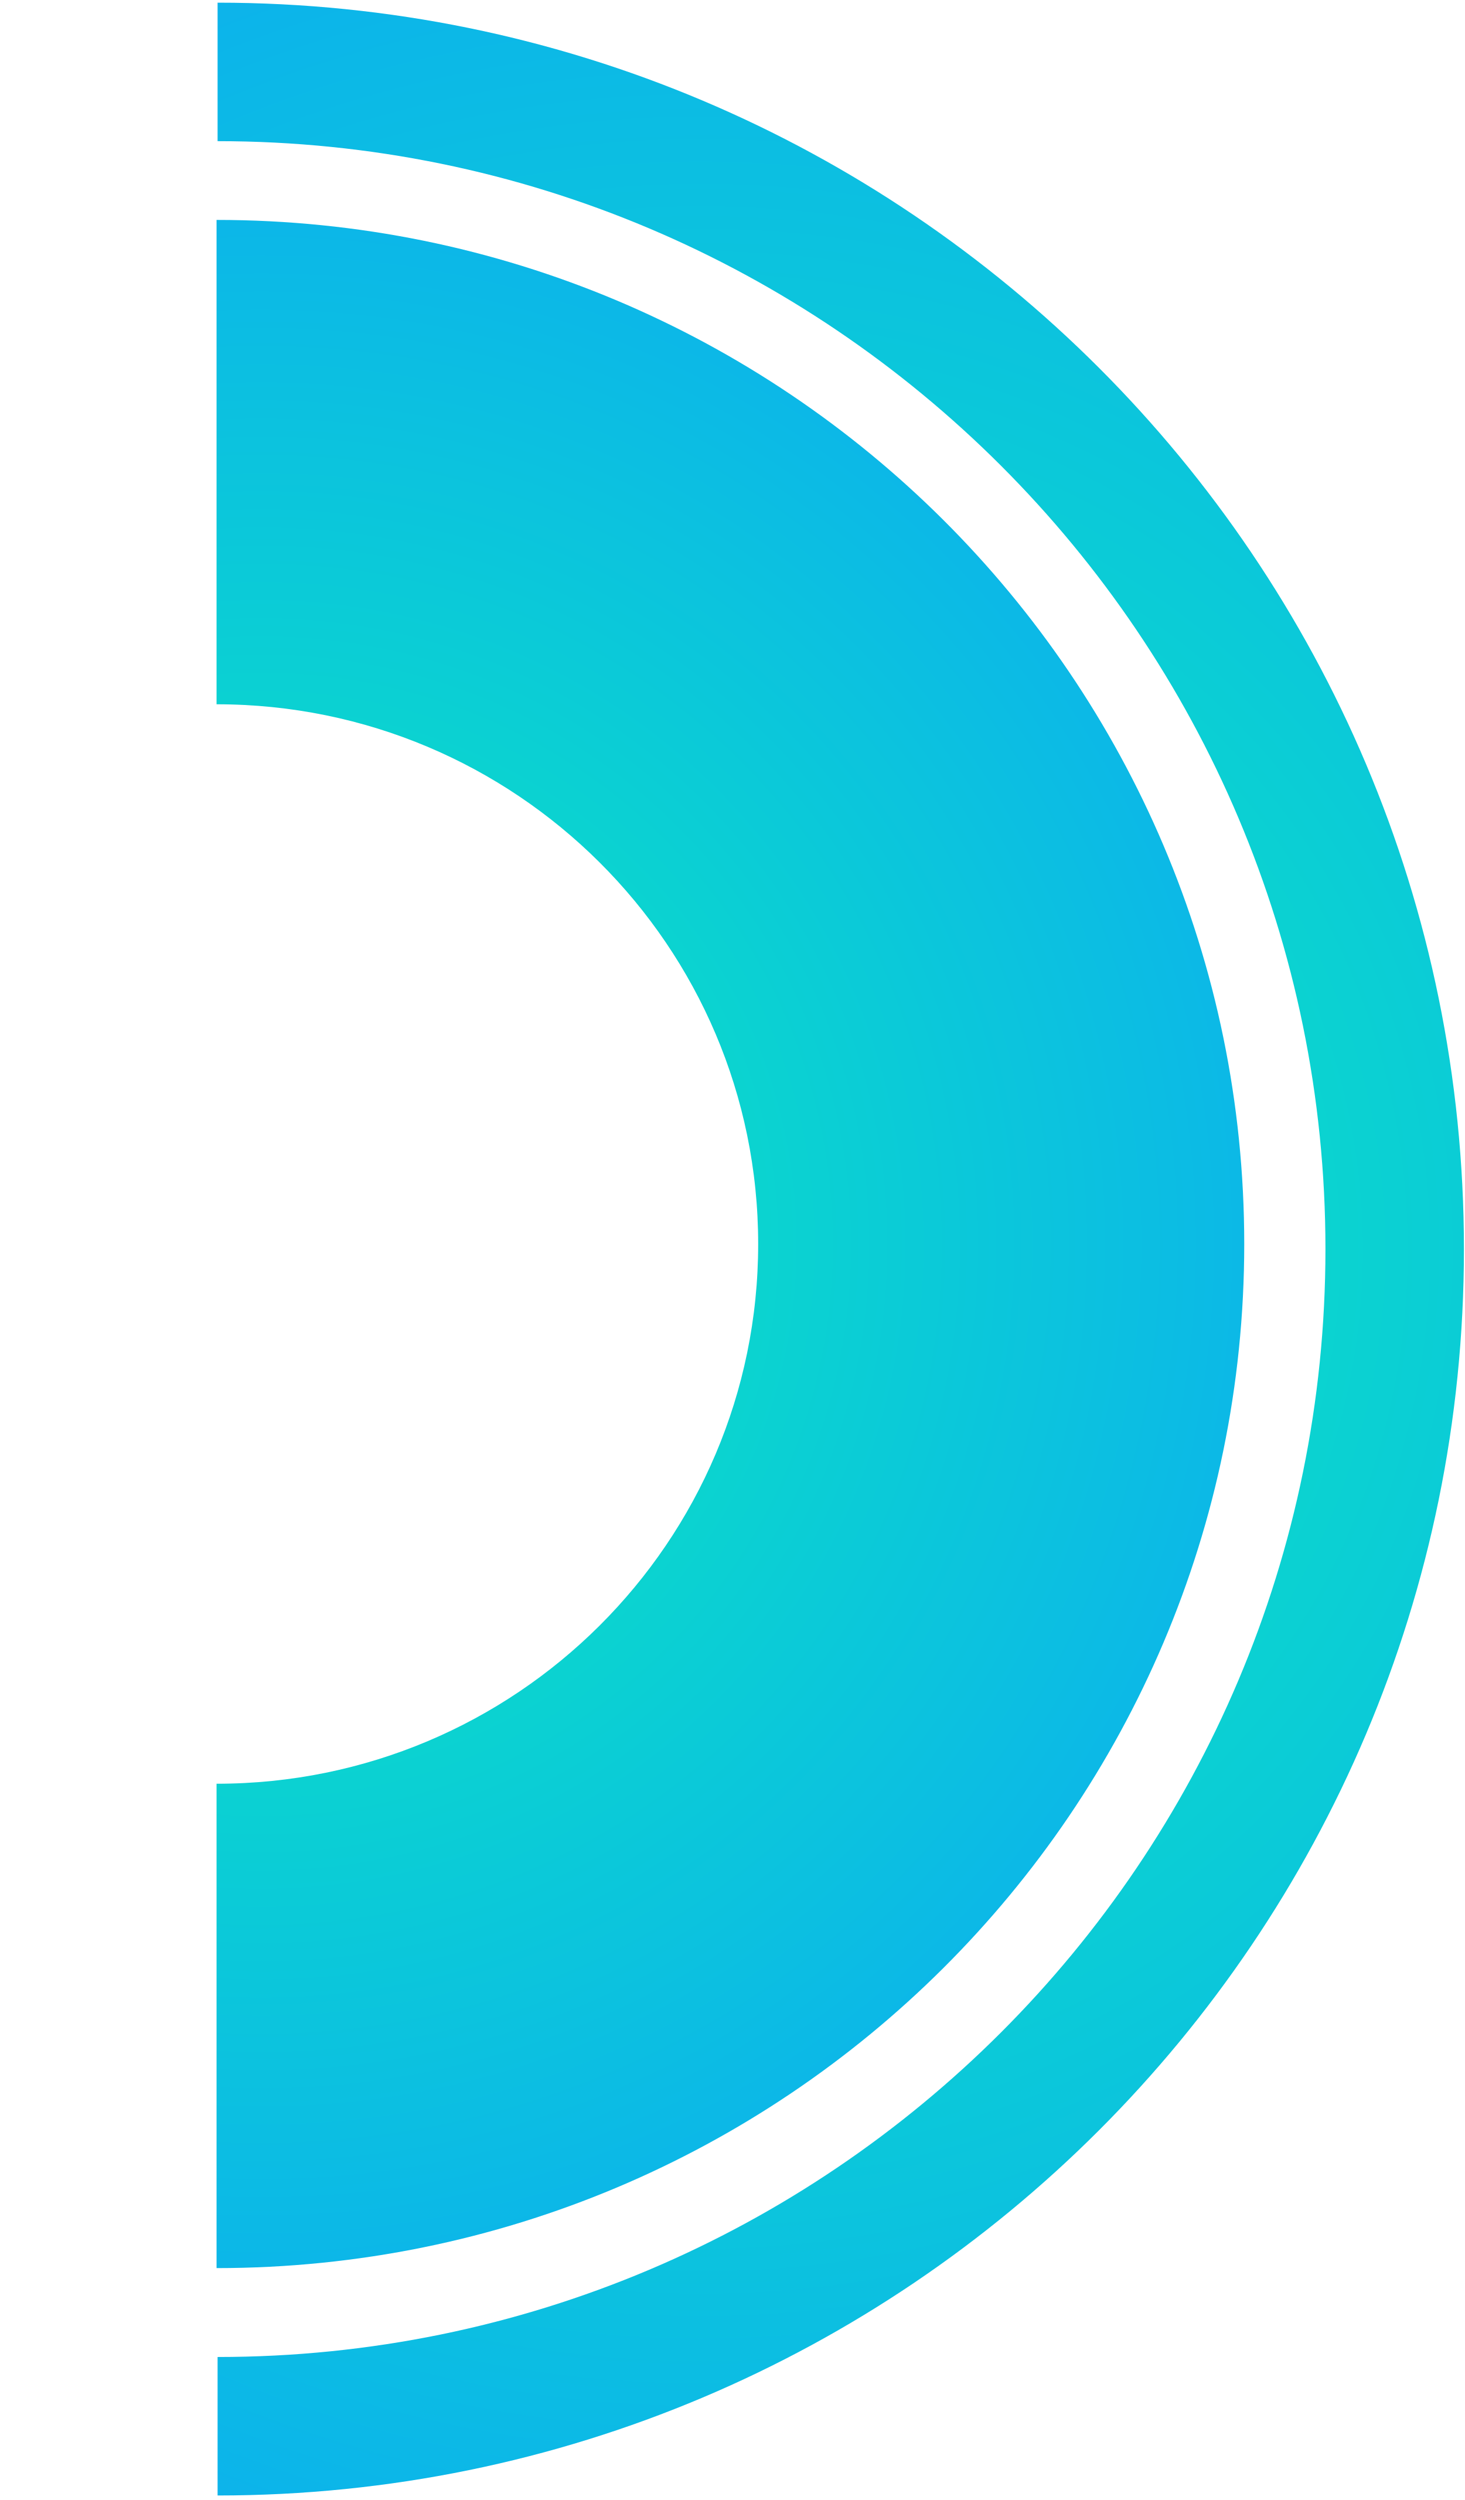 <svg xmlns="http://www.w3.org/2000/svg" width="201" height="343" viewBox="0 0 201 343">
    <defs>
        <radialGradient id="a" cx="38.672%" r="121.381%" fx="38.672%" fy="50%" gradientTransform="matrix(0 .5 -1 0 .887 .307)">
            <stop offset="0%" stop-color="#09EFB9"/>
            <stop offset="100%" stop-color="#0DACF1"/>
        </radialGradient>
        <radialGradient id="b" cx="4.814%" r="117.148%" fx="4.814%" fy="50%" gradientTransform="matrix(0 .502 -1 0 .548 .476)">
            <stop offset="0%" stop-color="#09EFB9"/>
            <stop offset="100%" stop-color="#0DACF1"/>
        </radialGradient>
    </defs>
    <g fill="none" fill-rule="nonzero">
        <path fill="url(#a)" d="M29.853 342.367v-19c83.947 0 152-68.053 152-152 0-83.948-68.053-152-152-152v-19c94.44 0 171 76.559 171 171 0 94.44-76.56 171-171 171z"/>
        <path fill="url(#b)" d="M29.712 311.172v-66.453c41.04 0 74.31-33.152 74.31-74.047 0-40.895-33.27-74.047-74.31-74.047V30.172c77.872 0 141 62.904 141 140.5s-63.128 140.5-141 140.5z"/>
    </g>
</svg>
